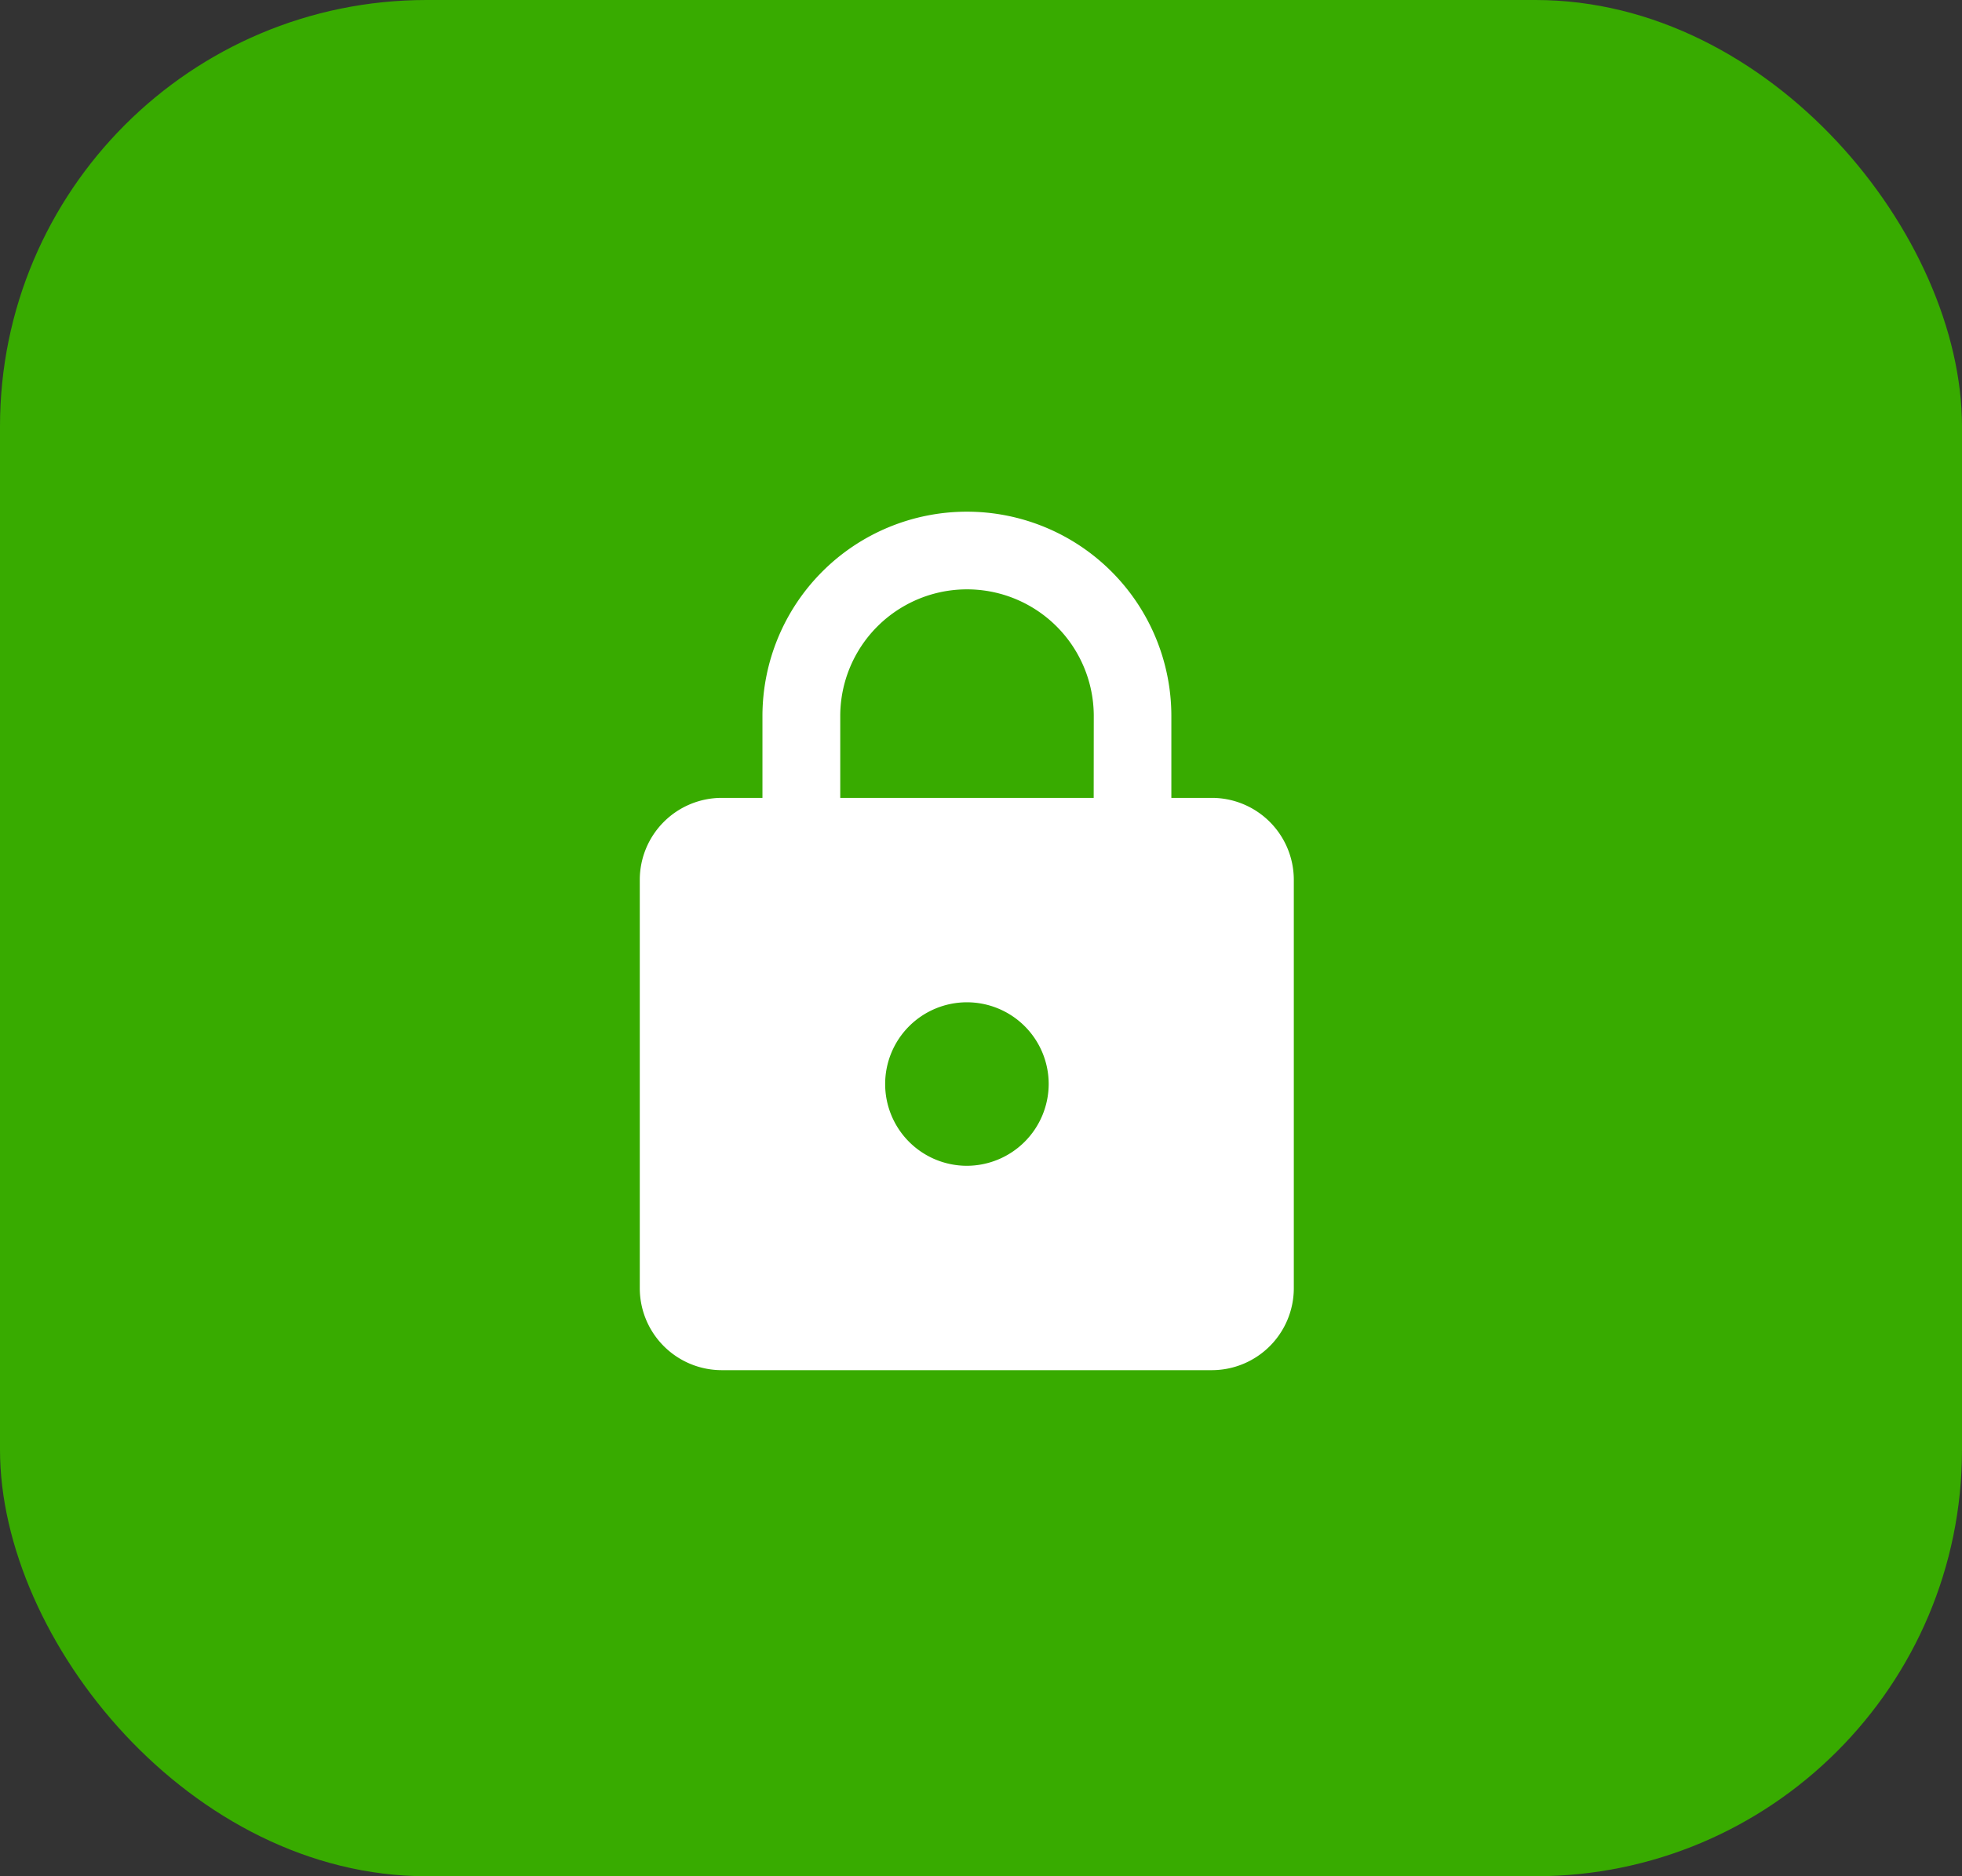 <svg xmlns="http://www.w3.org/2000/svg" width="46" height="44" viewBox="0 0 46 44">
  <rect x="0" y="0" width="46" height="44" fill="#333333" stroke="none"/>
  <g id="Group_3041" data-name="Group 3041" transform="translate(-16 -376)">
    <rect id="Rectangle" width="46" height="44" rx="10" transform="translate(16 376)" fill="#38ab00"/>
    <path id="Icon_material-lock" data-name="Icon material-lock" d="M19.422,8.211h-.959V6.293a4.793,4.793,0,1,0-9.587,0V8.211H7.917A1.923,1.923,0,0,0,6,10.128v9.587a1.923,1.923,0,0,0,1.917,1.917h11.5a1.923,1.923,0,0,0,1.917-1.917V10.128A1.923,1.923,0,0,0,19.422,8.211ZM13.67,16.839a1.917,1.917,0,1,1,1.917-1.917A1.923,1.923,0,0,1,13.67,16.839Zm2.972-8.628H10.7V6.293a2.972,2.972,0,1,1,5.944,0Z" transform="translate(25 386.5)" fill="#fff"/>
  </g>
</svg>
